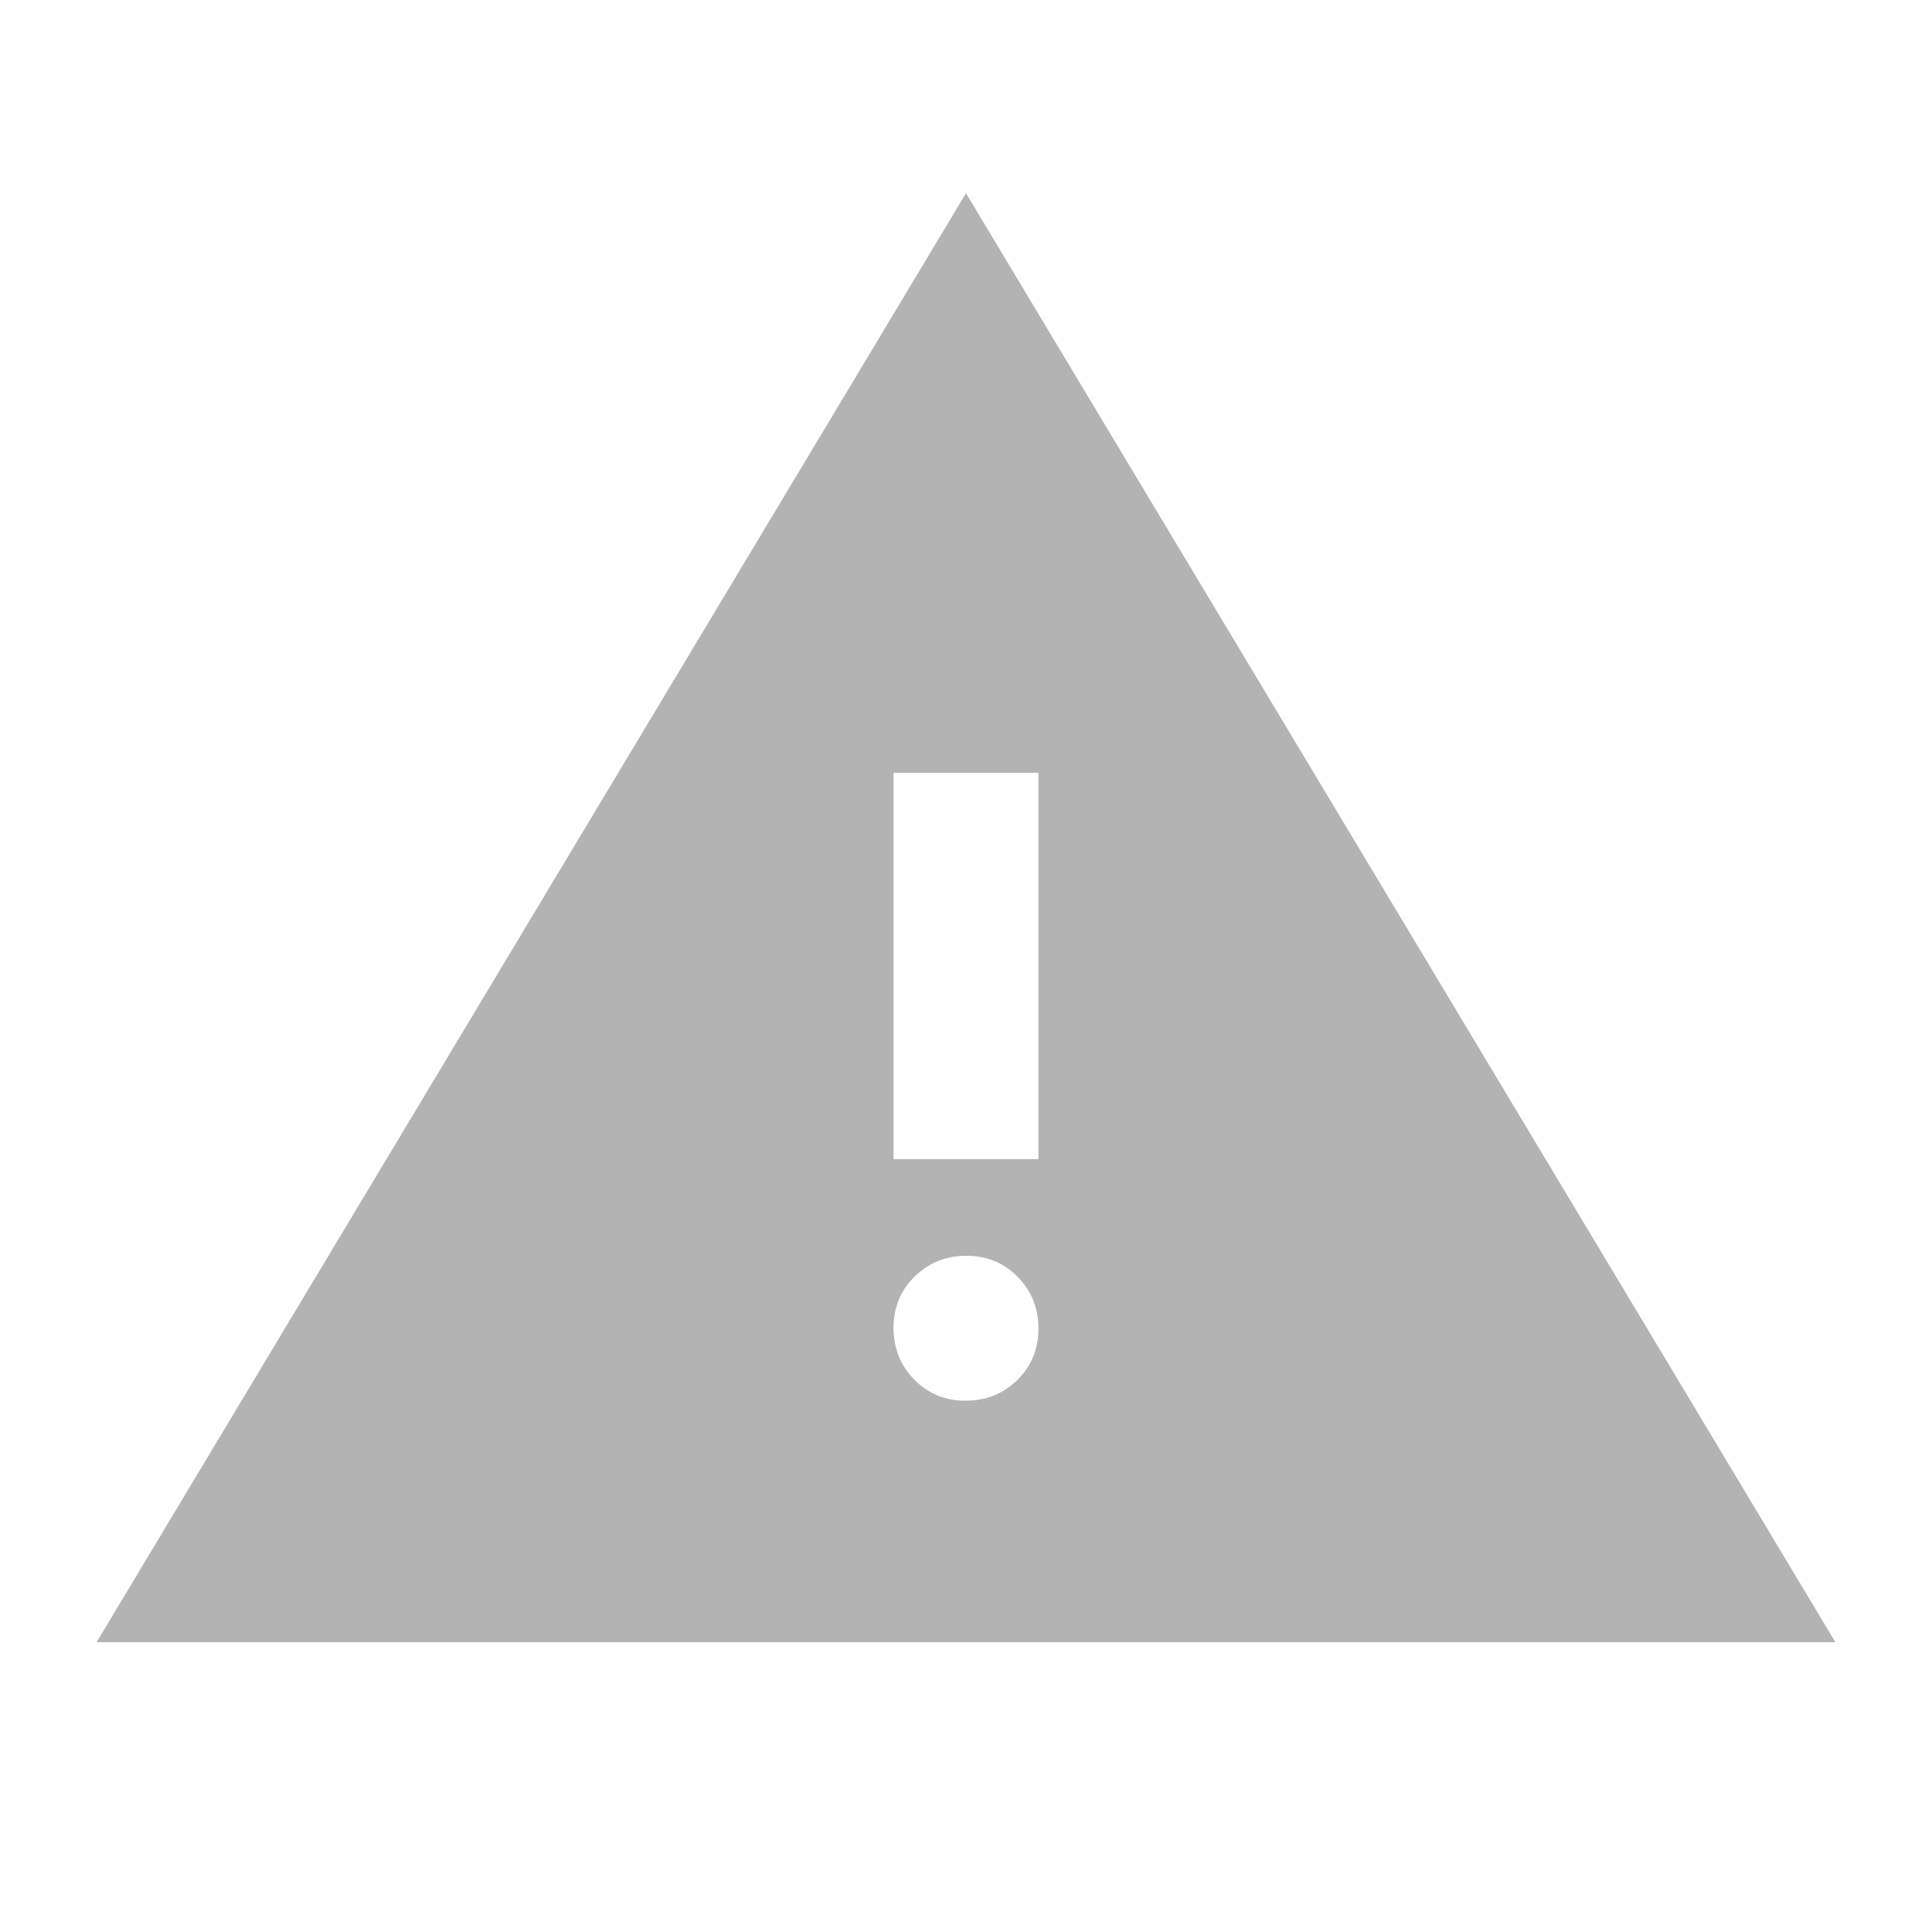 <svg width="20" height="20" viewBox="0 0 20 20" fill="none" xmlns="http://www.w3.org/2000/svg">
<mask id="mask0_203_407056" style="mask-type:alpha" maskUnits="userSpaceOnUse" x="0" y="0" width="20" height="20">
<rect width="20" height="20" fill="#D9D9D9"/>
</mask>
<g mask="url(#mask0_203_407056)">
<path d="M1 17L10 2L19 17H1ZM9.996 14.5C10.207 14.5 10.385 14.428 10.531 14.286C10.677 14.143 10.75 13.966 10.75 13.754C10.75 13.543 10.678 13.365 10.536 13.219C10.393 13.073 10.216 13 10.004 13C9.793 13 9.615 13.072 9.469 13.214C9.323 13.357 9.25 13.534 9.25 13.746C9.25 13.957 9.321 14.135 9.464 14.281C9.607 14.427 9.784 14.5 9.996 14.5ZM9.25 12H10.75V8H9.25V12Z" fill="#B3B3B3"/>
</g>
</svg>

